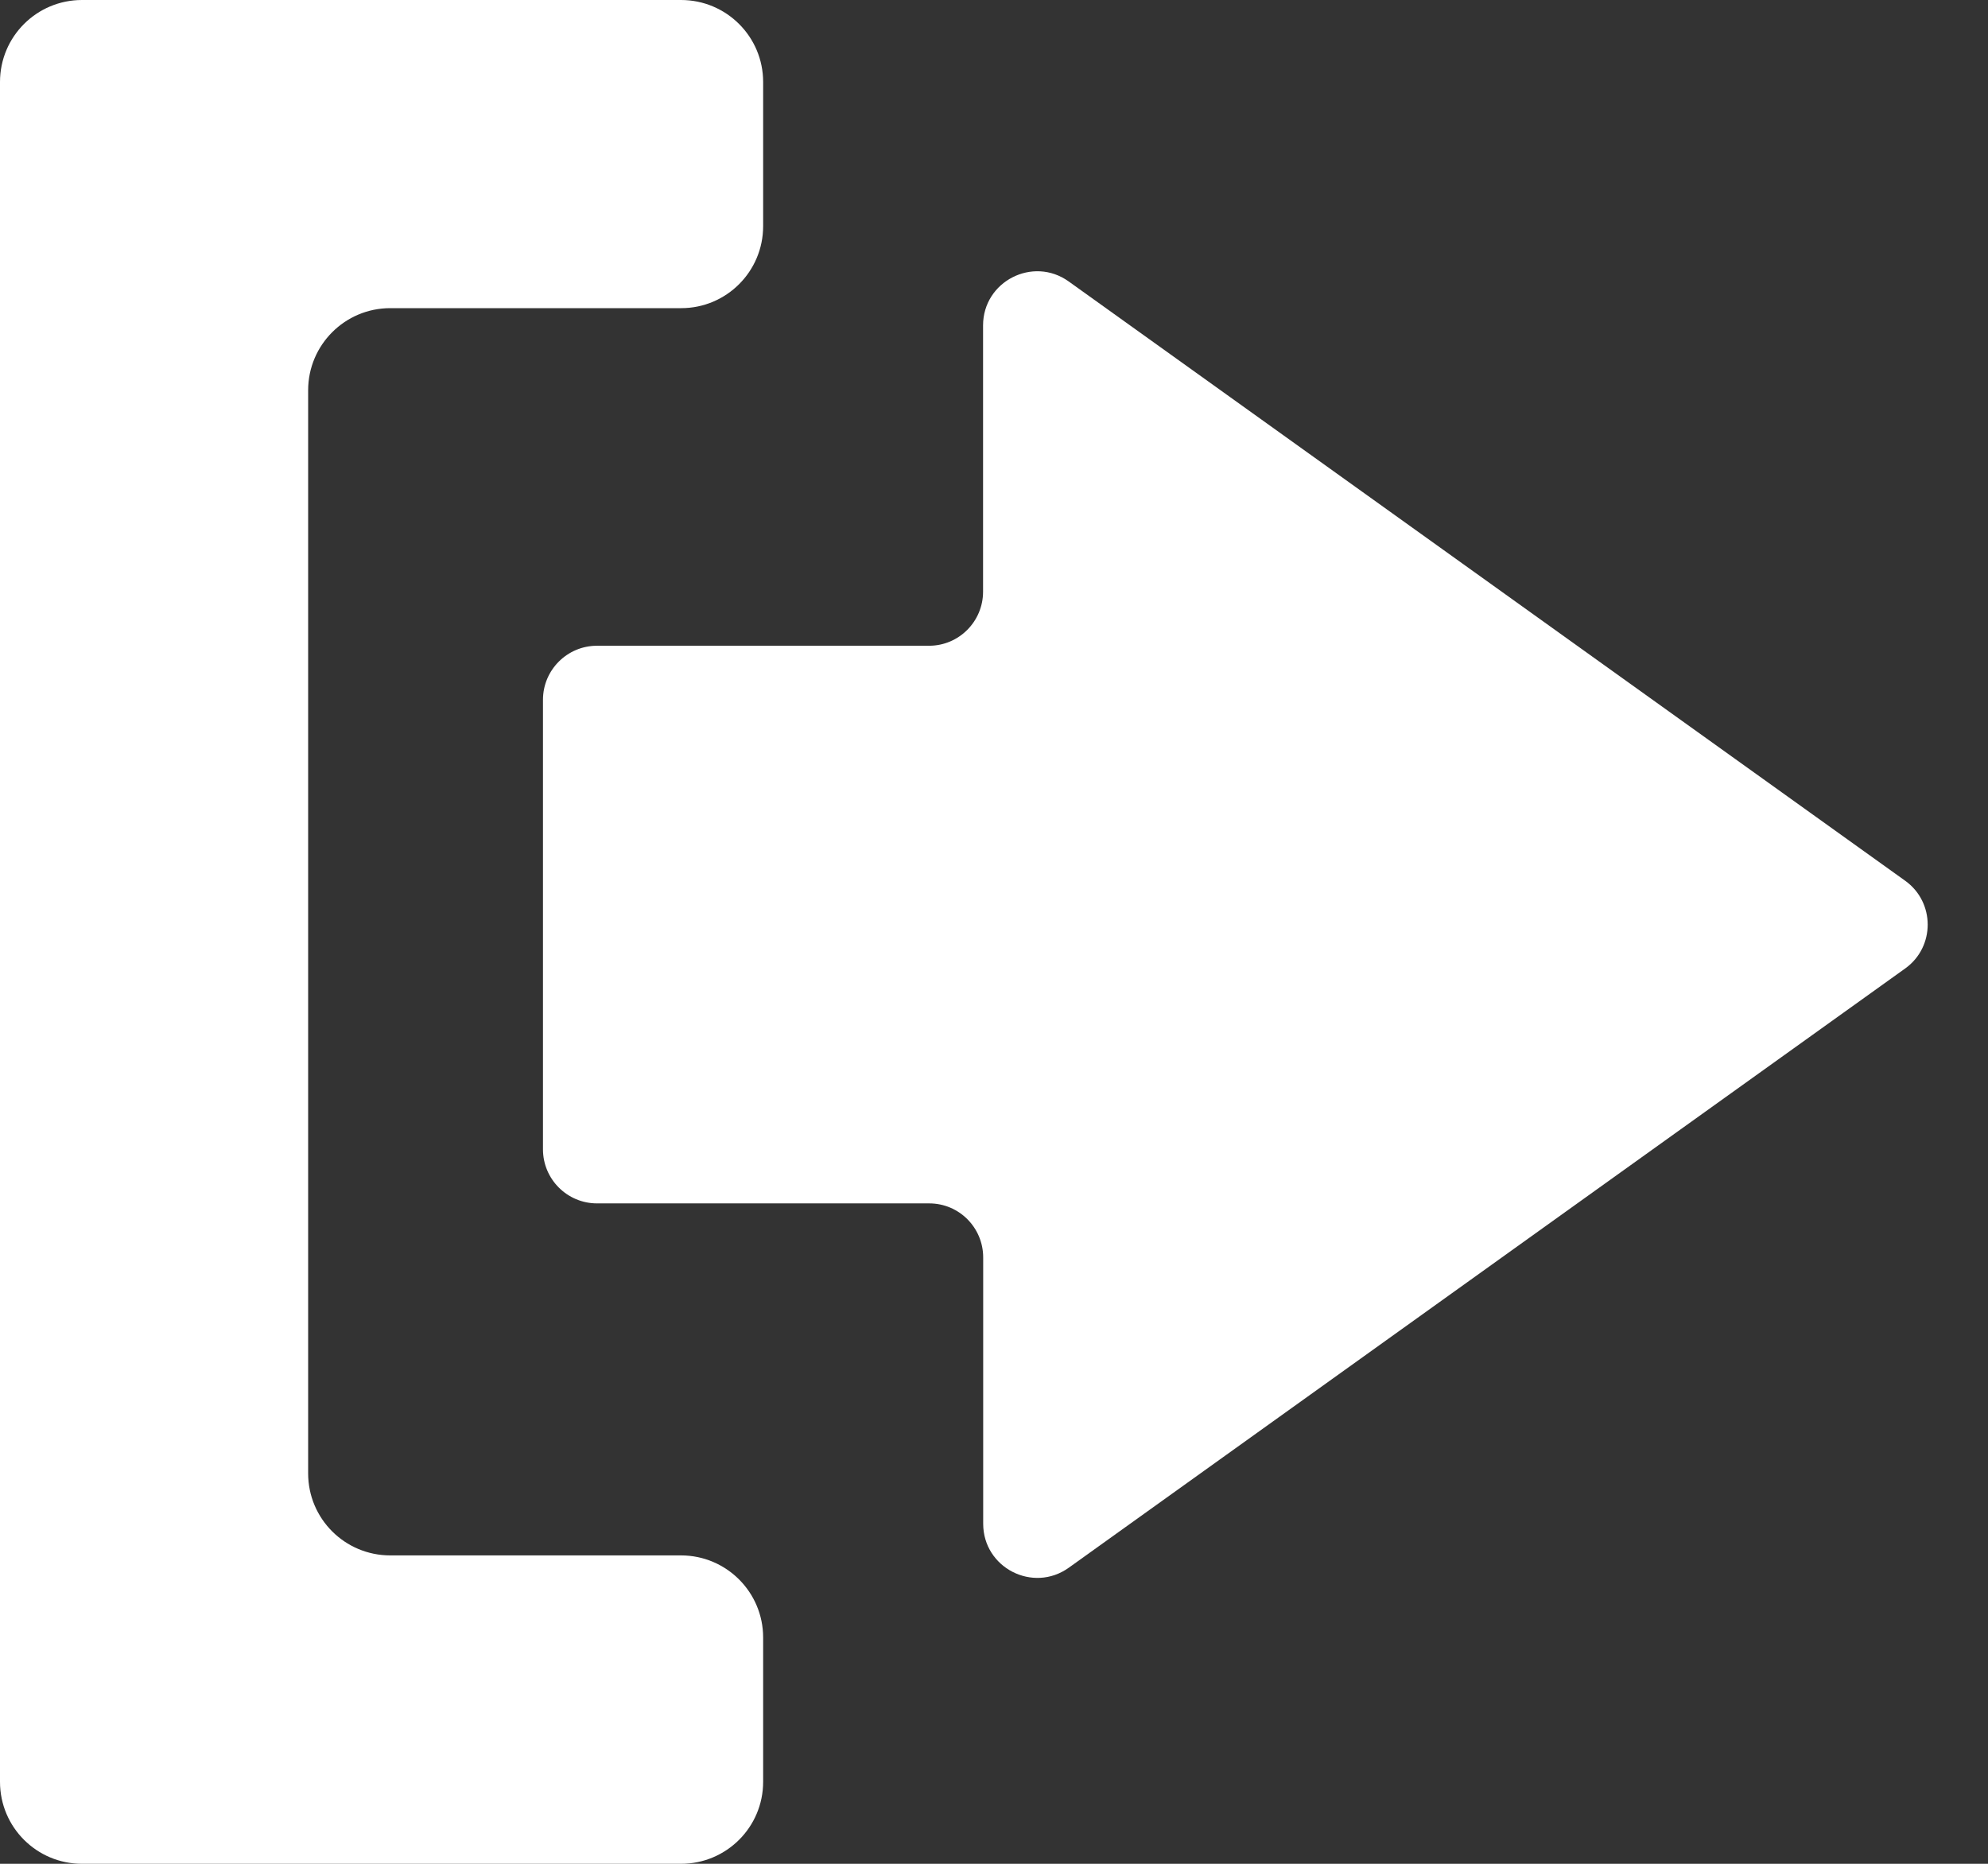<svg width="16" height="15" viewBox="0 0 16 15" fill="none" xmlns="http://www.w3.org/2000/svg">
<rect x="0" y="0" width="16" height="15" fill="#333333" stroke="none"/>
<path d="M15.333 7.088L8.601 2.265C8.313 2.059 7.912 2.265 7.912 2.619V4.762C7.912 5.002 7.717 5.197 7.478 5.197H4.805C4.565 5.197 4.37 5.392 4.37 5.632V9.25C4.37 9.49 4.565 9.685 4.805 9.685H7.479C7.719 9.685 7.913 9.88 7.913 10.12V12.263C7.913 12.618 8.314 12.823 8.602 12.617L15.334 7.794C15.575 7.621 15.575 7.261 15.333 7.088Z" fill="#FFFFFF"/>
<path d="M6.142 1.82V0.66C6.142 0.295 5.846 0 5.481 0H2.48H0.66C0.295 0 0 0.295 0 0.66V2.48V12.52V14.34C0 14.705 0.295 15 0.66 15H2.48H5.481C5.846 15 6.142 14.705 6.142 14.34V13.179C6.142 12.814 5.846 12.518 5.481 12.518H3.141C2.776 12.518 2.48 12.223 2.48 11.858V3.141C2.48 2.776 2.776 2.48 3.141 2.48H5.483C5.846 2.48 6.142 2.185 6.142 1.82Z" fill="#FFFFFF"/>
</svg>
